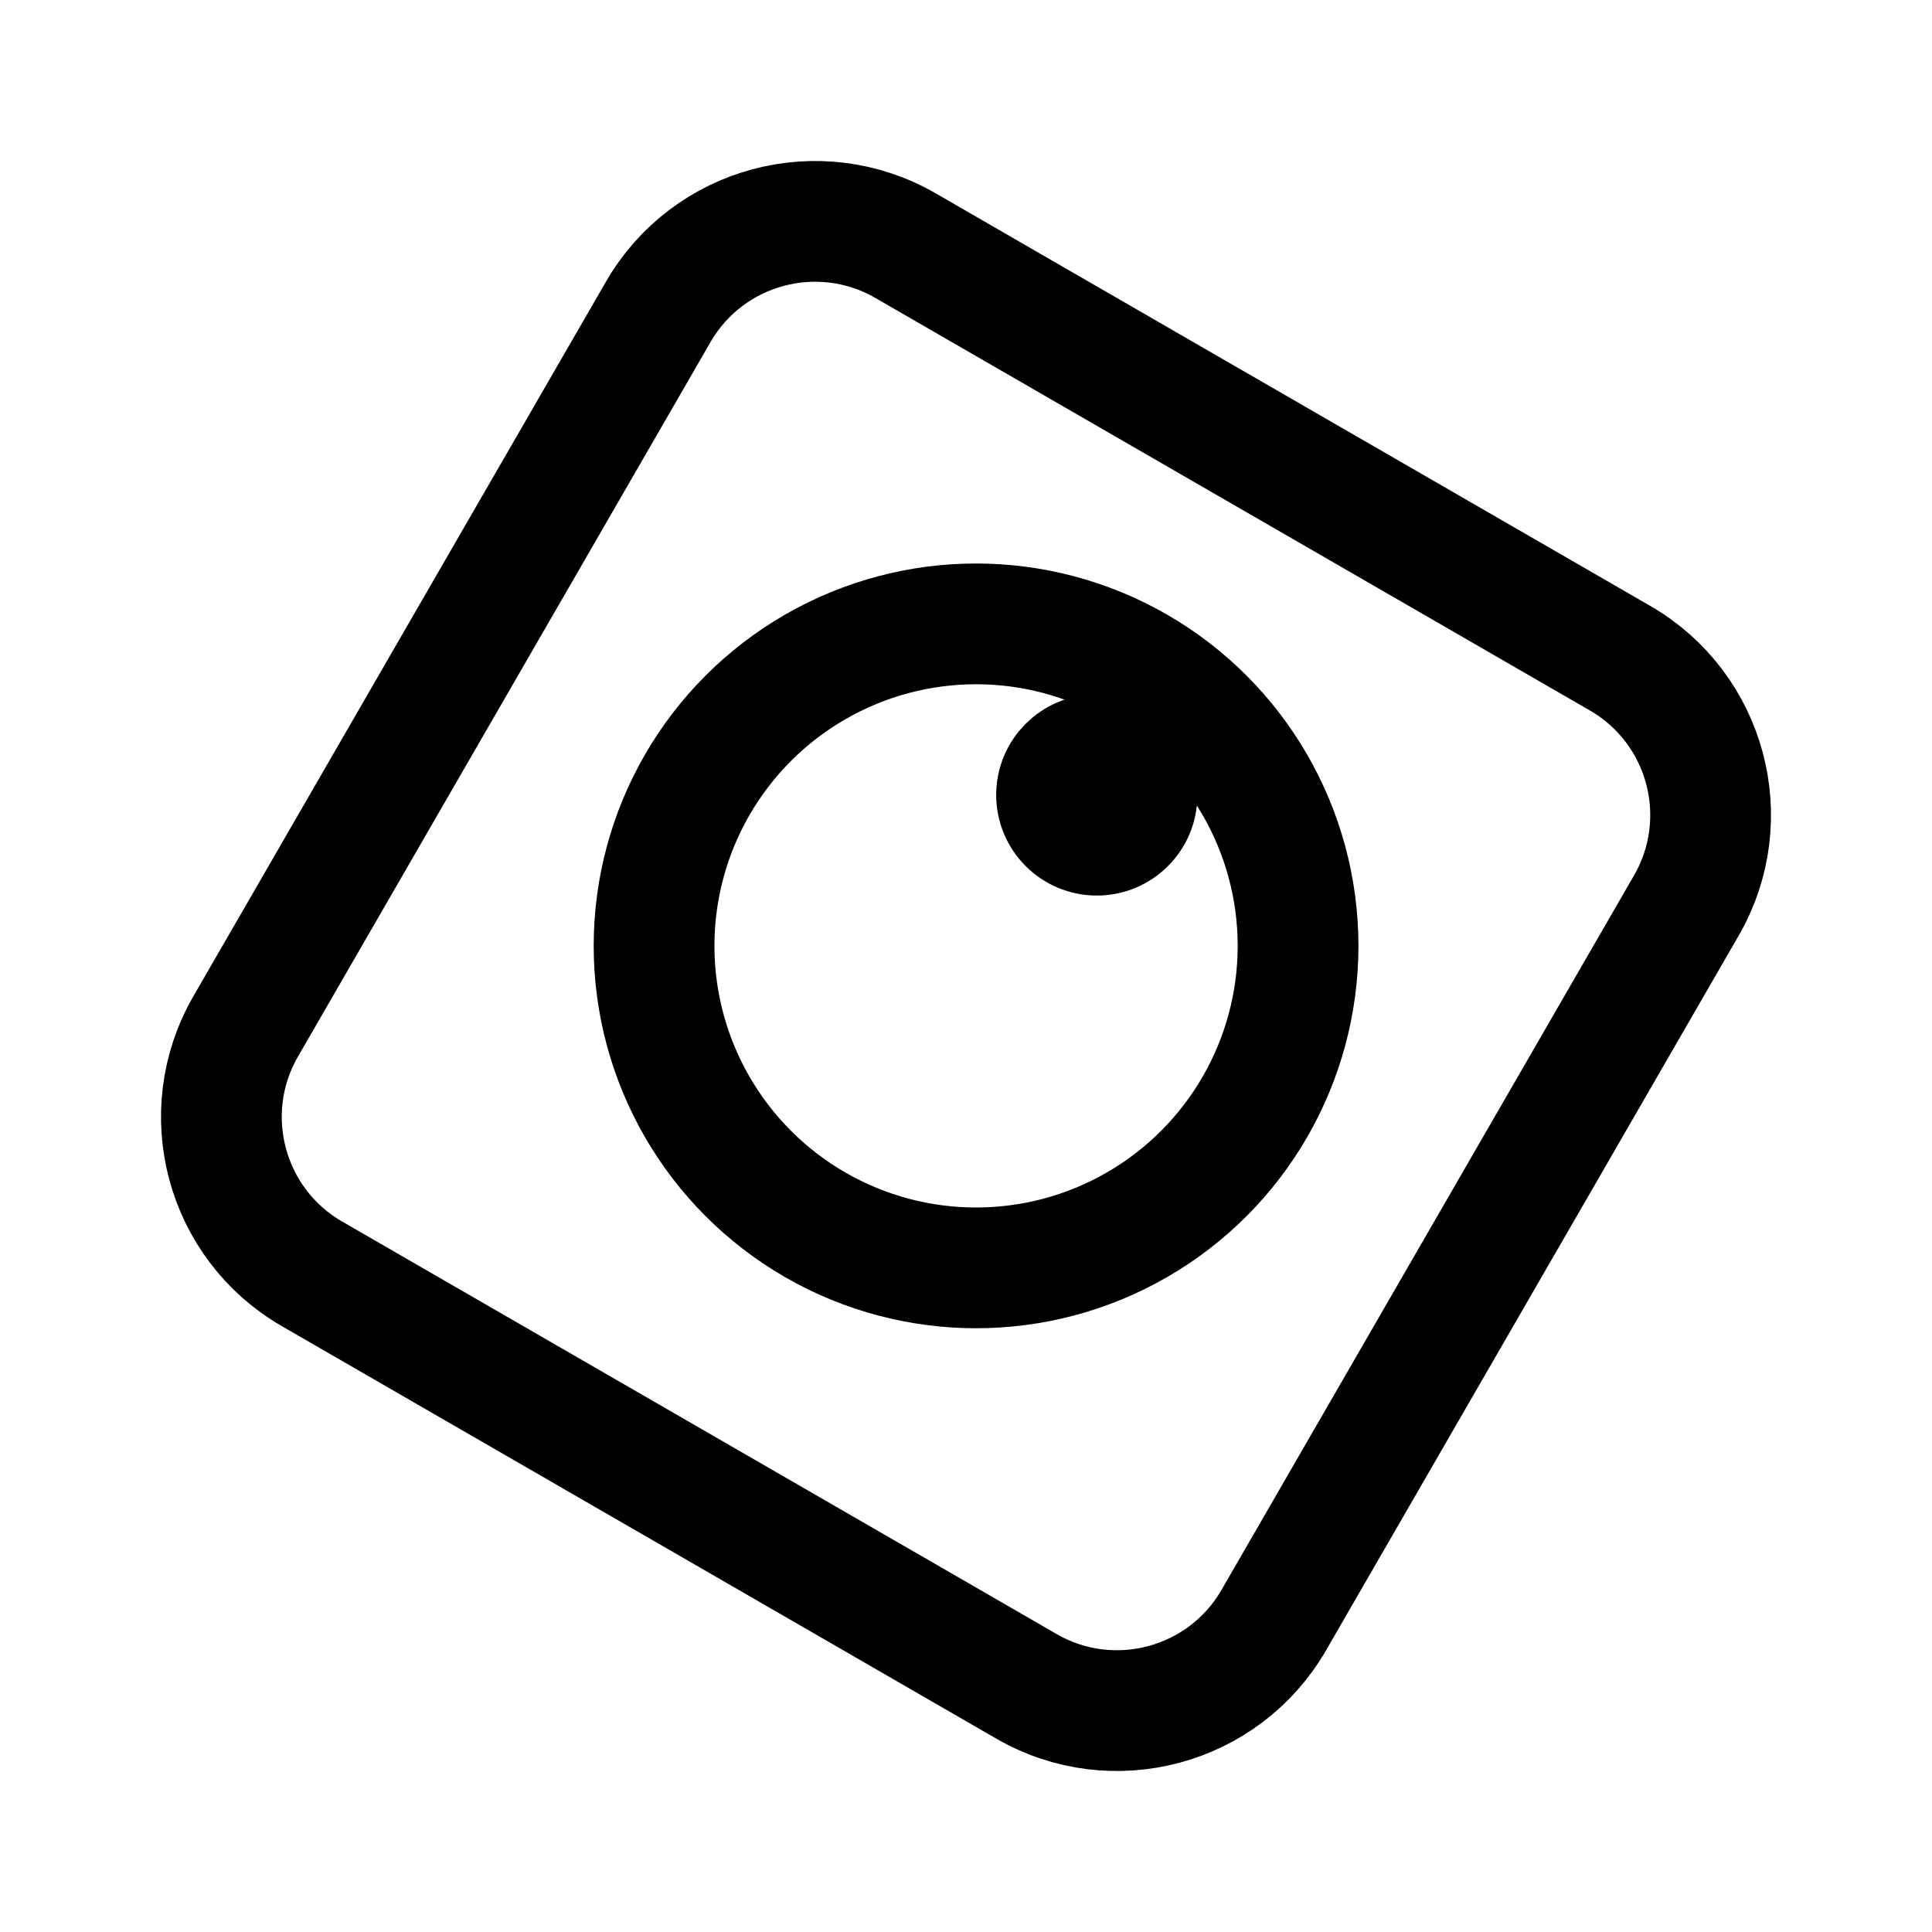<svg width="192" height="192" viewBox="0 0 192 192" fill="none" xmlns="http://www.w3.org/2000/svg"><path d="M65.409 31.002c4.97-8.608 15.977-11.558 24.585-6.588l71.004 40.995c8.608 4.97 11.558 15.977 6.588 24.585l-40.995 71.004c-4.97 8.608-15.977 11.558-24.585 6.588l-71.004-40.995c-8.608-4.97-11.558-15.977-6.588-24.585L65.41 31.002Z" stroke="#000" stroke-width="12" stroke-linecap="round" stroke-linejoin="round"/><circle cx="97" cy="94" r="32" stroke="#000" stroke-width="12" stroke-linecap="round" stroke-linejoin="round"/><circle cx="109" cy="79" r="5" stroke="#000" stroke-width="10" stroke-linecap="round" stroke-linejoin="round"/></svg>